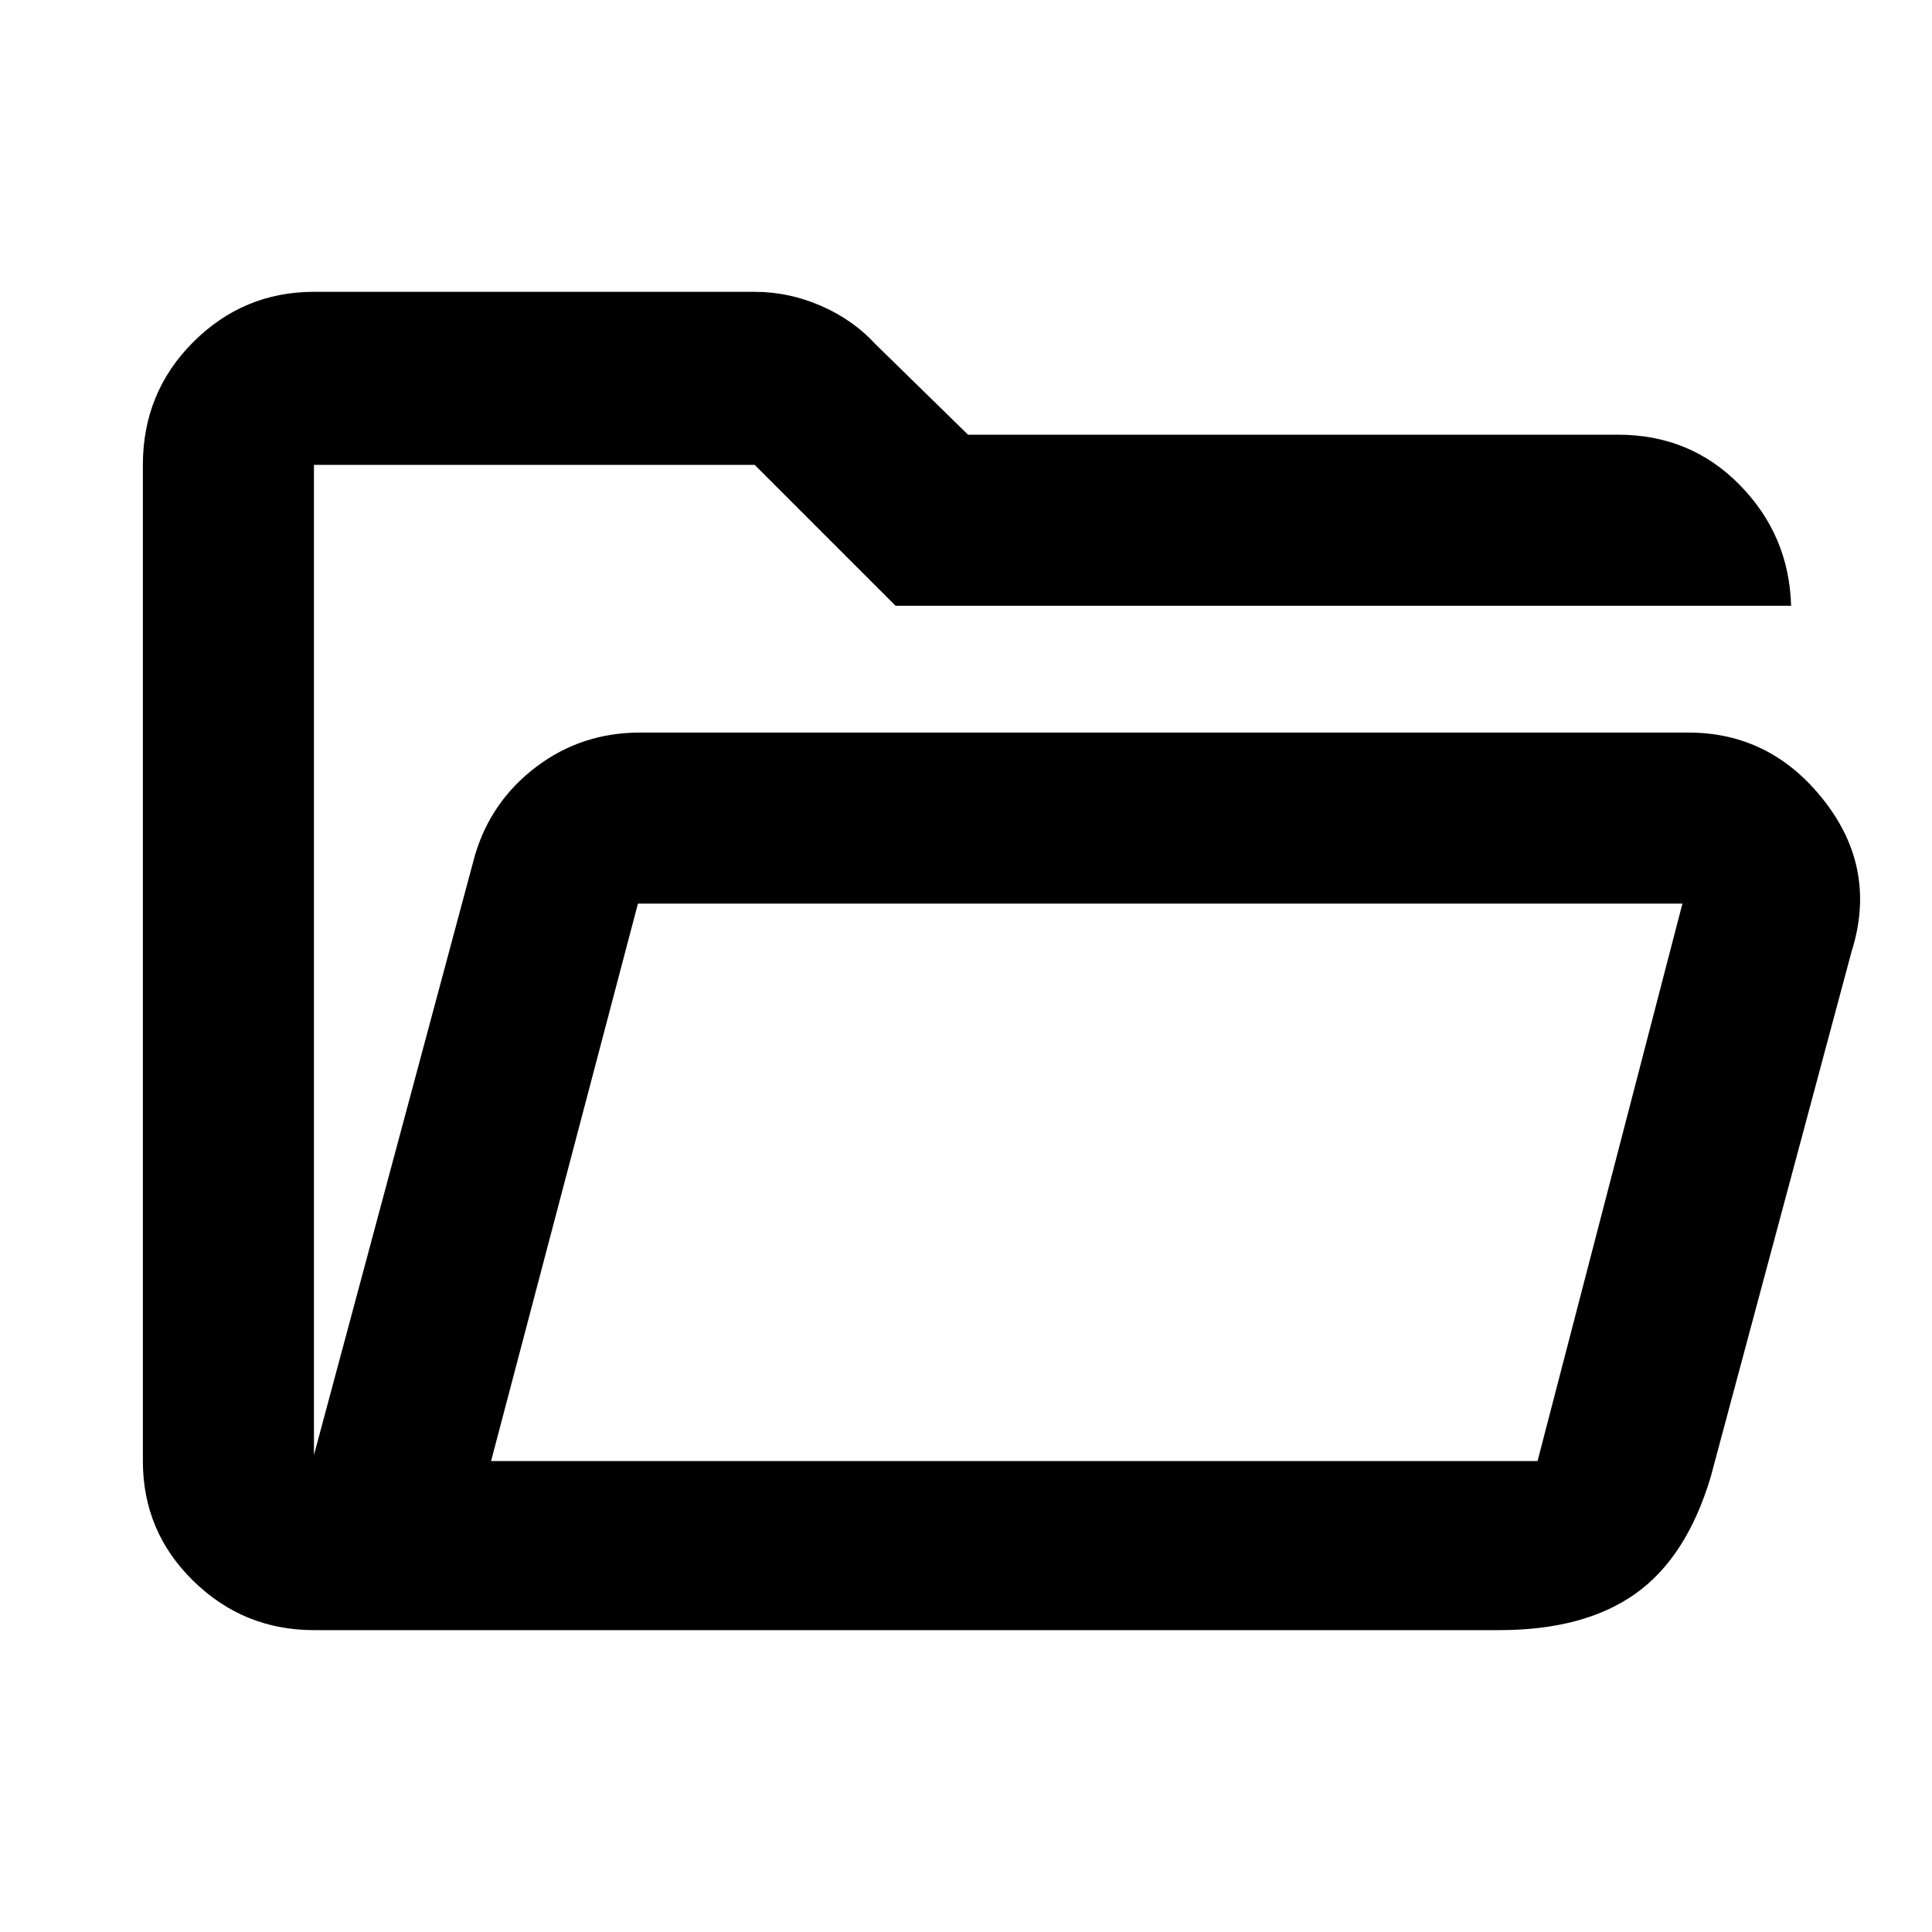 <svg xmlns="http://www.w3.org/2000/svg" height="40" width="40"><path d="M6.5 33.75q-1.458 0-2.5-1.021T2.958 30.25V9.625q0-1.5 1.042-2.542 1.042-1.041 2.5-1.041h9.125q.708 0 1.375.291.667.292 1.125.792L20.042 9H33.5q1.5 0 2.521 1.042 1.021 1.041 1.062 2.5H18.542l-2.917-2.917H6.5v20.5l3.333-12.417q.334-1.125 1.271-1.833.938-.708 2.146-.708h21.708q1.709 0 2.813 1.416 1.104 1.417.562 3.125l-2.916 10.875q-.5 1.667-1.563 2.417-1.062.75-2.812.75Zm3.667-3.5h21.666l3-11.542H13.208Zm0 0 3.041-11.542-3.041 11.542ZM6.5 16.083V9.625v6.458Z"/></svg>